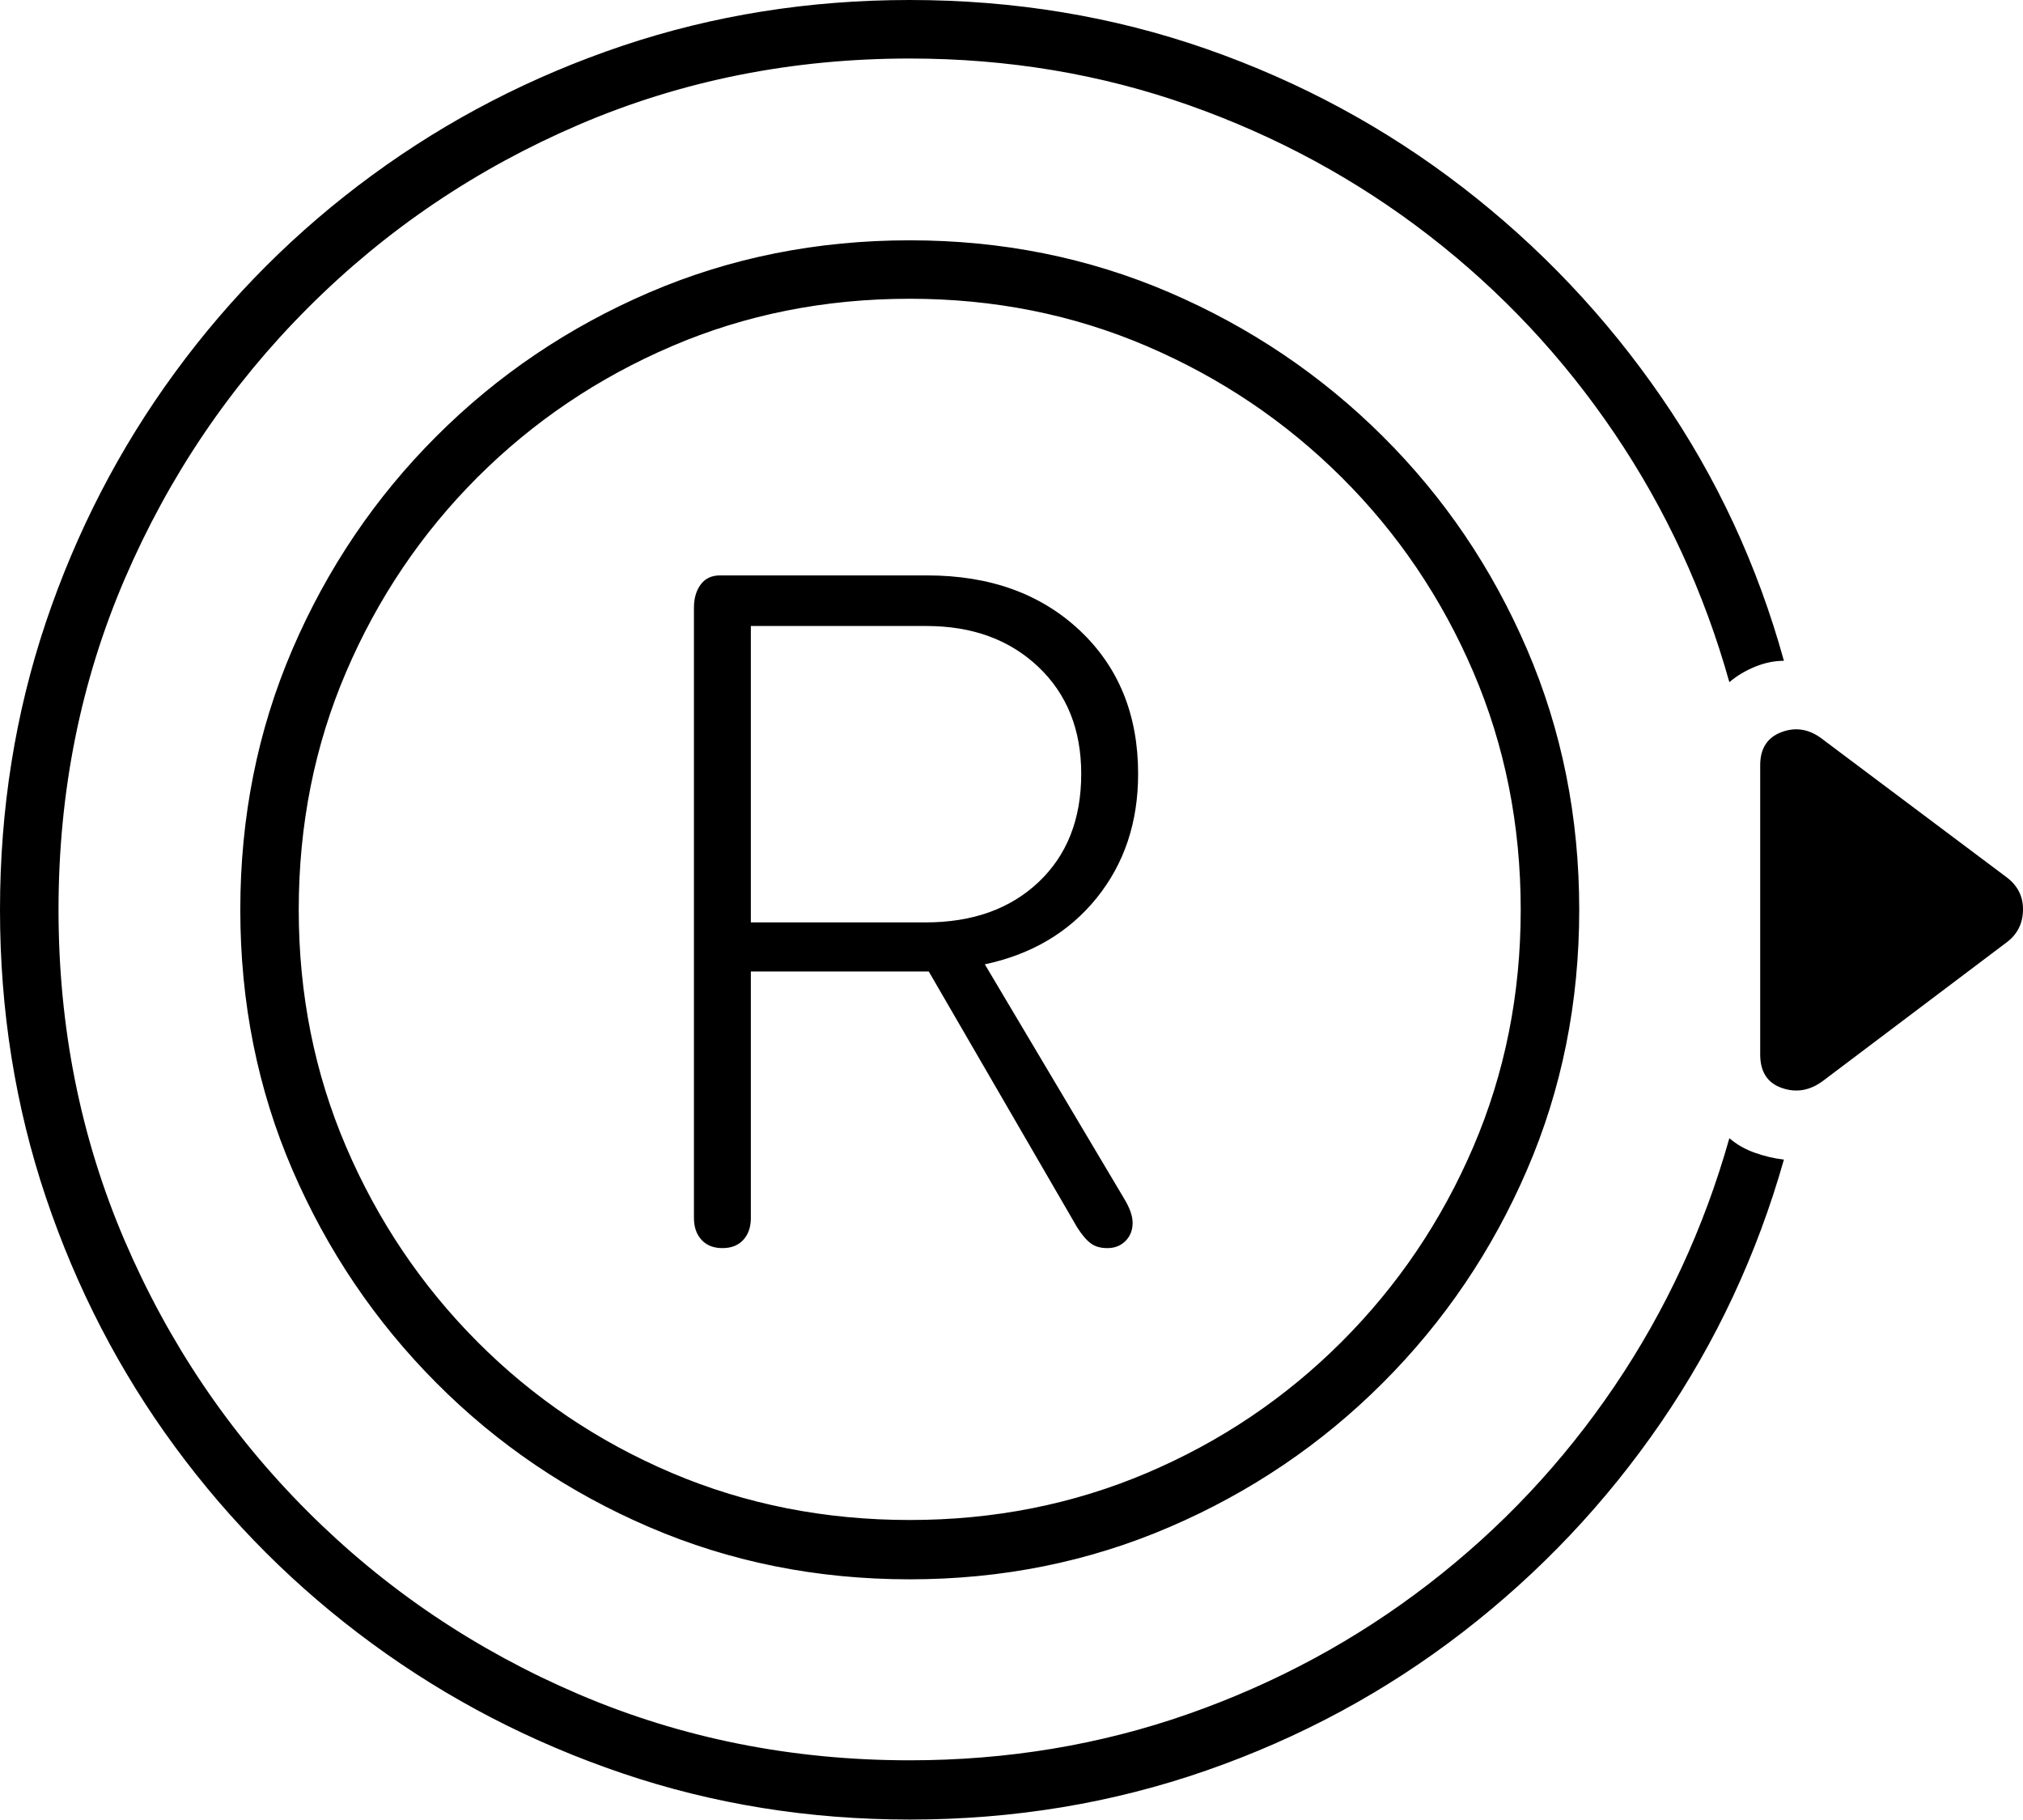 <?xml version="1.0" encoding="UTF-8"?>
<!--Generator: Apple Native CoreSVG 175-->
<!DOCTYPE svg
PUBLIC "-//W3C//DTD SVG 1.1//EN"
       "http://www.w3.org/Graphics/SVG/1.1/DTD/svg11.dtd">
<svg version="1.1" xmlns="http://www.w3.org/2000/svg" xmlns:xlink="http://www.w3.org/1999/xlink" width="24.995" height="22.49">
 <g>
  <rect height="22.49" opacity="0" width="24.995" x="0" y="0"/>
  <path d="M11.24 19.512Q12.949 19.512 14.448 18.867Q15.947 18.223 17.085 17.085Q18.223 15.947 18.867 14.453Q19.512 12.959 19.512 11.24Q19.512 9.521 18.867 8.022Q18.223 6.523 17.085 5.391Q15.947 4.258 14.448 3.613Q12.949 2.969 11.24 2.969Q9.521 2.969 8.022 3.613Q6.523 4.258 5.391 5.391Q4.258 6.523 3.613 8.022Q2.969 9.521 2.969 11.24Q2.969 12.959 3.613 14.453Q4.258 15.947 5.391 17.085Q6.523 18.223 8.022 18.867Q9.521 19.512 11.24 19.512ZM11.24 18.779Q9.668 18.779 8.301 18.198Q6.934 17.617 5.898 16.577Q4.863 15.537 4.277 14.17Q3.691 12.803 3.691 11.24Q3.691 9.668 4.277 8.301Q4.863 6.934 5.898 5.898Q6.934 4.863 8.301 4.277Q9.668 3.691 11.24 3.691Q12.803 3.691 14.17 4.277Q15.537 4.863 16.577 5.898Q17.617 6.934 18.203 8.301Q18.789 9.668 18.789 11.24Q18.789 12.803 18.203 14.17Q17.617 15.537 16.577 16.577Q15.537 17.617 14.17 18.198Q12.803 18.779 11.24 18.779ZM11.24 0Q9.375 0 7.69 0.566Q6.006 1.133 4.6 2.163Q3.193 3.193 2.163 4.6Q1.133 6.006 0.566 7.69Q0 9.375 0 11.24Q0 13.105 0.566 14.79Q1.133 16.475 2.163 17.876Q3.193 19.277 4.6 20.308Q6.006 21.338 7.69 21.909Q9.375 22.48 11.24 22.48Q13.164 22.48 14.902 21.875Q16.641 21.27 18.071 20.166Q19.502 19.062 20.523 17.573Q21.543 16.084 22.041 14.326Q21.865 14.307 21.685 14.243Q21.504 14.18 21.367 14.062Q20.898 15.723 19.946 17.129Q18.994 18.535 17.651 19.57Q16.309 20.605 14.678 21.177Q13.047 21.748 11.24 21.748Q9.062 21.748 7.153 20.933Q5.244 20.117 3.799 18.672Q2.354 17.227 1.538 15.322Q0.723 13.418 0.723 11.24Q0.723 9.053 1.543 7.148Q2.363 5.244 3.809 3.799Q5.254 2.354 7.158 1.538Q9.062 0.723 11.24 0.723Q13.057 0.723 14.688 1.299Q16.318 1.875 17.656 2.91Q18.994 3.945 19.946 5.352Q20.898 6.758 21.367 8.428Q21.504 8.311 21.685 8.237Q21.865 8.164 22.041 8.164Q21.553 6.396 20.527 4.907Q19.502 3.418 18.071 2.314Q16.641 1.211 14.907 0.605Q13.174 0 11.24 0ZM22.529 9.141Q22.285 8.945 22.017 9.043Q21.748 9.141 21.748 9.453L21.748 13.027Q21.748 13.35 22.017 13.442Q22.285 13.535 22.529 13.35L24.795 11.641Q24.99 11.494 24.995 11.245Q25 10.996 24.795 10.84ZM8.926 15.42Q9.092 15.42 9.185 15.317Q9.277 15.215 9.277 15.049L9.277 12.002L11.475 12.002L13.31 15.166Q13.398 15.303 13.477 15.361Q13.555 15.42 13.682 15.42Q13.818 15.42 13.906 15.332Q13.994 15.244 13.994 15.107Q13.994 14.98 13.887 14.805L12.168 11.914Q13.037 11.729 13.55 11.094Q14.062 10.459 14.062 9.561Q14.062 8.467 13.34 7.788Q12.617 7.109 11.455 7.109L8.896 7.109Q8.74 7.109 8.657 7.222Q8.574 7.334 8.574 7.51L8.574 15.049Q8.574 15.215 8.667 15.317Q8.76 15.42 8.926 15.42ZM9.277 11.396L9.277 7.734L11.445 7.734Q12.295 7.734 12.827 8.237Q13.359 8.74 13.359 9.561Q13.359 10.4 12.832 10.898Q12.305 11.396 11.435 11.396Z" fill="#000000"/>
 </g>
</svg>
